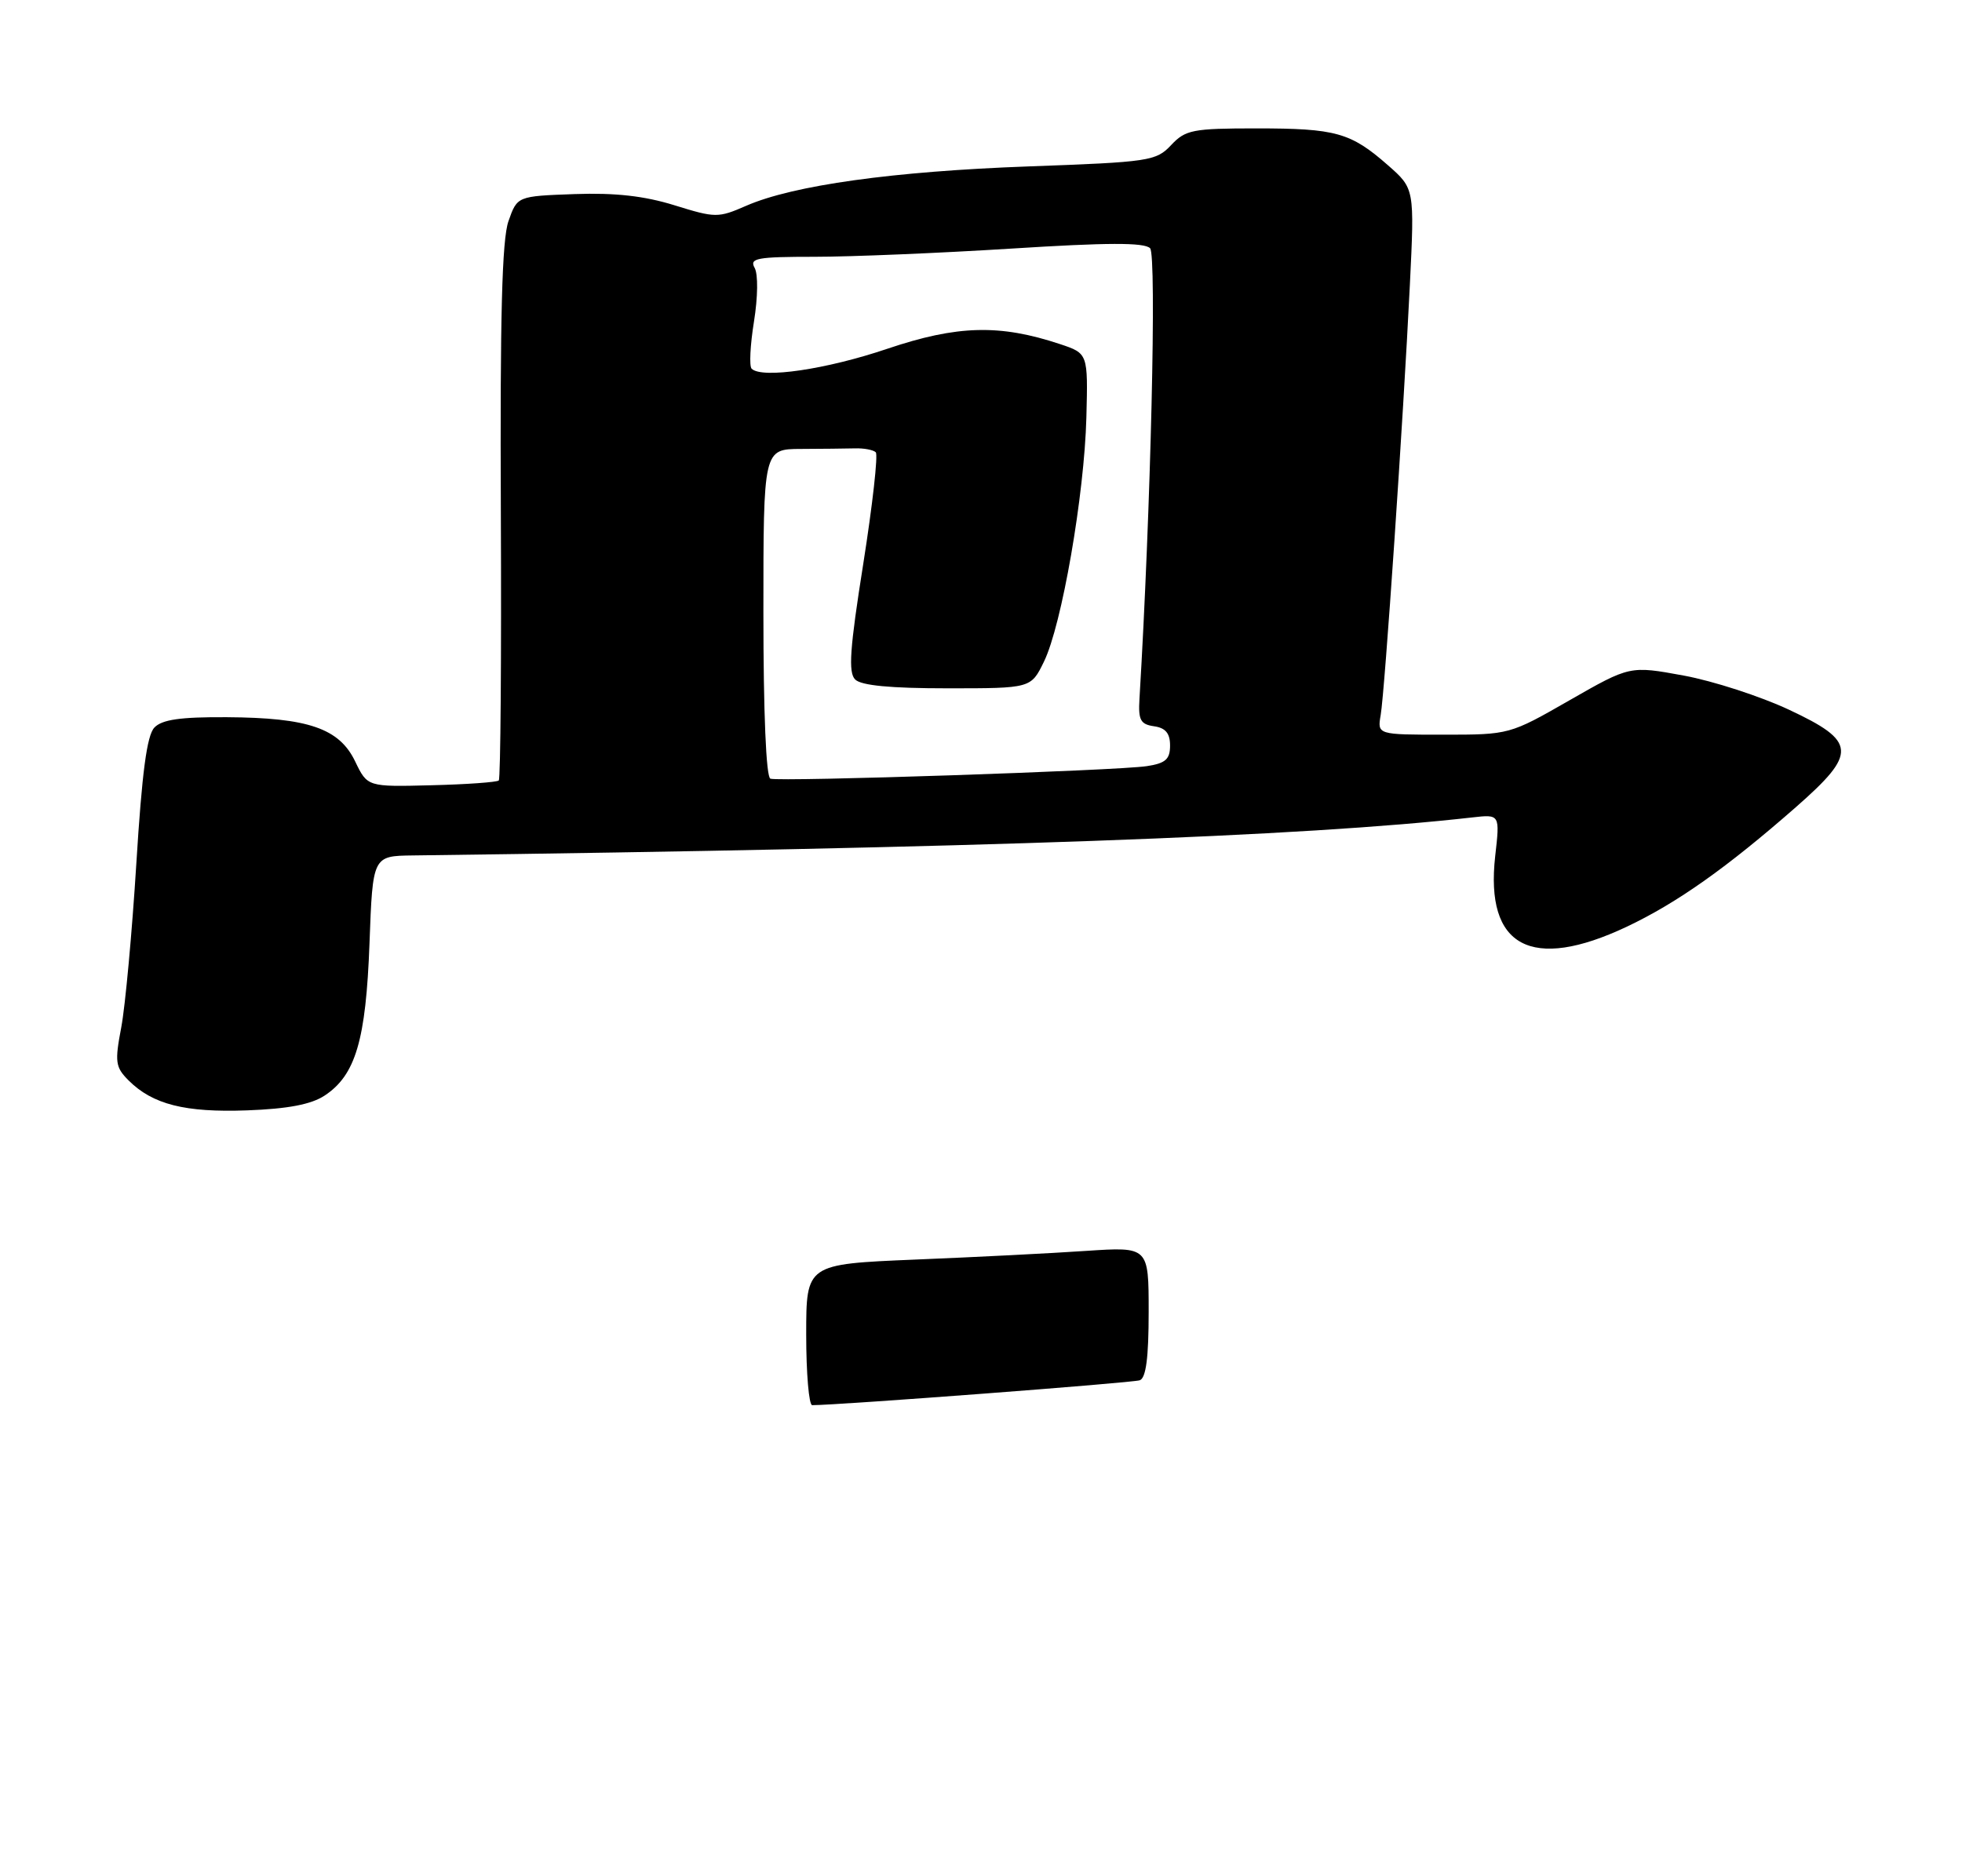 <?xml version="1.0" encoding="UTF-8" standalone="no"?>
<!DOCTYPE svg PUBLIC "-//W3C//DTD SVG 1.1//EN" "http://www.w3.org/Graphics/SVG/1.1/DTD/svg11.dtd" >
<svg xmlns="http://www.w3.org/2000/svg" xmlns:xlink="http://www.w3.org/1999/xlink" version="1.1" viewBox="0 0 275 263">
 <g >
 <path fill="currentColor"
d=" M 45.48 153.61 C 49.84 150.75 51.29 145.84 51.79 132.25 C 52.24 120.00 52.24 120.00 57.87 119.93 C 137.57 118.91 182.75 117.29 206.37 114.60 C 210.24 114.16 210.24 114.16 209.57 120.04 C 208.14 132.76 214.63 136.24 228.00 129.93 C 235.07 126.58 242.03 121.66 251.75 113.13 C 260.36 105.57 260.24 103.95 250.75 99.50 C 246.76 97.63 240.12 95.47 235.98 94.71 C 228.46 93.33 228.46 93.33 220.02 98.16 C 211.60 102.99 211.56 103.00 202.32 103.00 C 193.05 103.00 193.05 103.00 193.52 100.25 C 194.10 96.90 196.70 58.59 197.61 39.97 C 198.27 26.44 198.27 26.44 194.52 23.15 C 189.31 18.58 187.24 18.00 176.11 18.00 C 167.17 18.00 166.16 18.20 164.15 20.34 C 162.05 22.58 161.11 22.72 144.18 23.33 C 125.18 24.02 111.19 25.97 104.59 28.85 C 100.65 30.57 100.28 30.56 94.54 28.78 C 90.32 27.47 86.24 27.01 80.54 27.21 C 72.50 27.50 72.50 27.50 71.27 31.00 C 70.36 33.57 70.08 44.40 70.20 71.74 C 70.29 92.22 70.16 109.17 69.91 109.42 C 69.67 109.66 65.43 109.97 60.48 110.09 C 51.50 110.32 51.50 110.32 49.78 106.75 C 47.56 102.12 43.22 100.62 31.79 100.55 C 25.30 100.51 22.71 100.88 21.64 102.00 C 20.59 103.09 19.90 108.30 19.11 121.05 C 18.51 130.70 17.56 141.03 17.00 144.01 C 16.07 148.89 16.17 149.61 18.01 151.46 C 21.39 154.84 25.93 155.99 34.64 155.67 C 40.34 155.46 43.60 154.84 45.48 153.61 Z  M 113.00 187.11 C 113.00 177.23 113.00 177.23 128.25 176.59 C 136.64 176.25 147.44 175.70 152.25 175.37 C 161.00 174.79 161.00 174.79 161.00 183.93 C 161.00 190.33 160.63 193.20 159.75 193.51 C 158.78 193.87 117.51 197.00 113.84 197.00 C 113.38 197.00 113.00 192.55 113.00 187.11 Z  M 107.98 109.17 C 107.38 108.96 107.00 99.98 107.00 85.90 C 107.00 62.96 107.00 62.96 112.25 62.94 C 115.14 62.93 118.54 62.89 119.81 62.86 C 121.09 62.82 122.41 63.07 122.75 63.41 C 123.09 63.75 122.30 70.78 121.00 79.03 C 119.11 90.93 118.88 94.28 119.86 95.26 C 120.70 96.11 124.83 96.50 132.80 96.50 C 144.50 96.50 144.50 96.50 146.32 92.77 C 148.82 87.66 151.99 69.39 152.27 58.52 C 152.50 49.55 152.50 49.55 148.57 48.24 C 140.12 45.43 134.17 45.59 124.39 48.89 C 115.83 51.79 106.78 53.12 105.35 51.69 C 105.00 51.34 105.15 48.36 105.68 45.08 C 106.23 41.65 106.27 38.44 105.77 37.55 C 105.01 36.20 106.08 36.00 114.20 36.00 C 119.32 36.00 131.73 35.48 141.79 34.85 C 155.20 34.00 160.38 33.98 161.20 34.80 C 162.14 35.74 161.30 71.53 159.71 98.00 C 159.53 100.95 159.86 101.55 161.75 101.82 C 163.37 102.05 164.00 102.81 164.00 104.52 C 164.00 106.45 163.37 107.01 160.75 107.41 C 156.67 108.04 109.31 109.62 107.98 109.17 Z "/>
</g>
</svg>